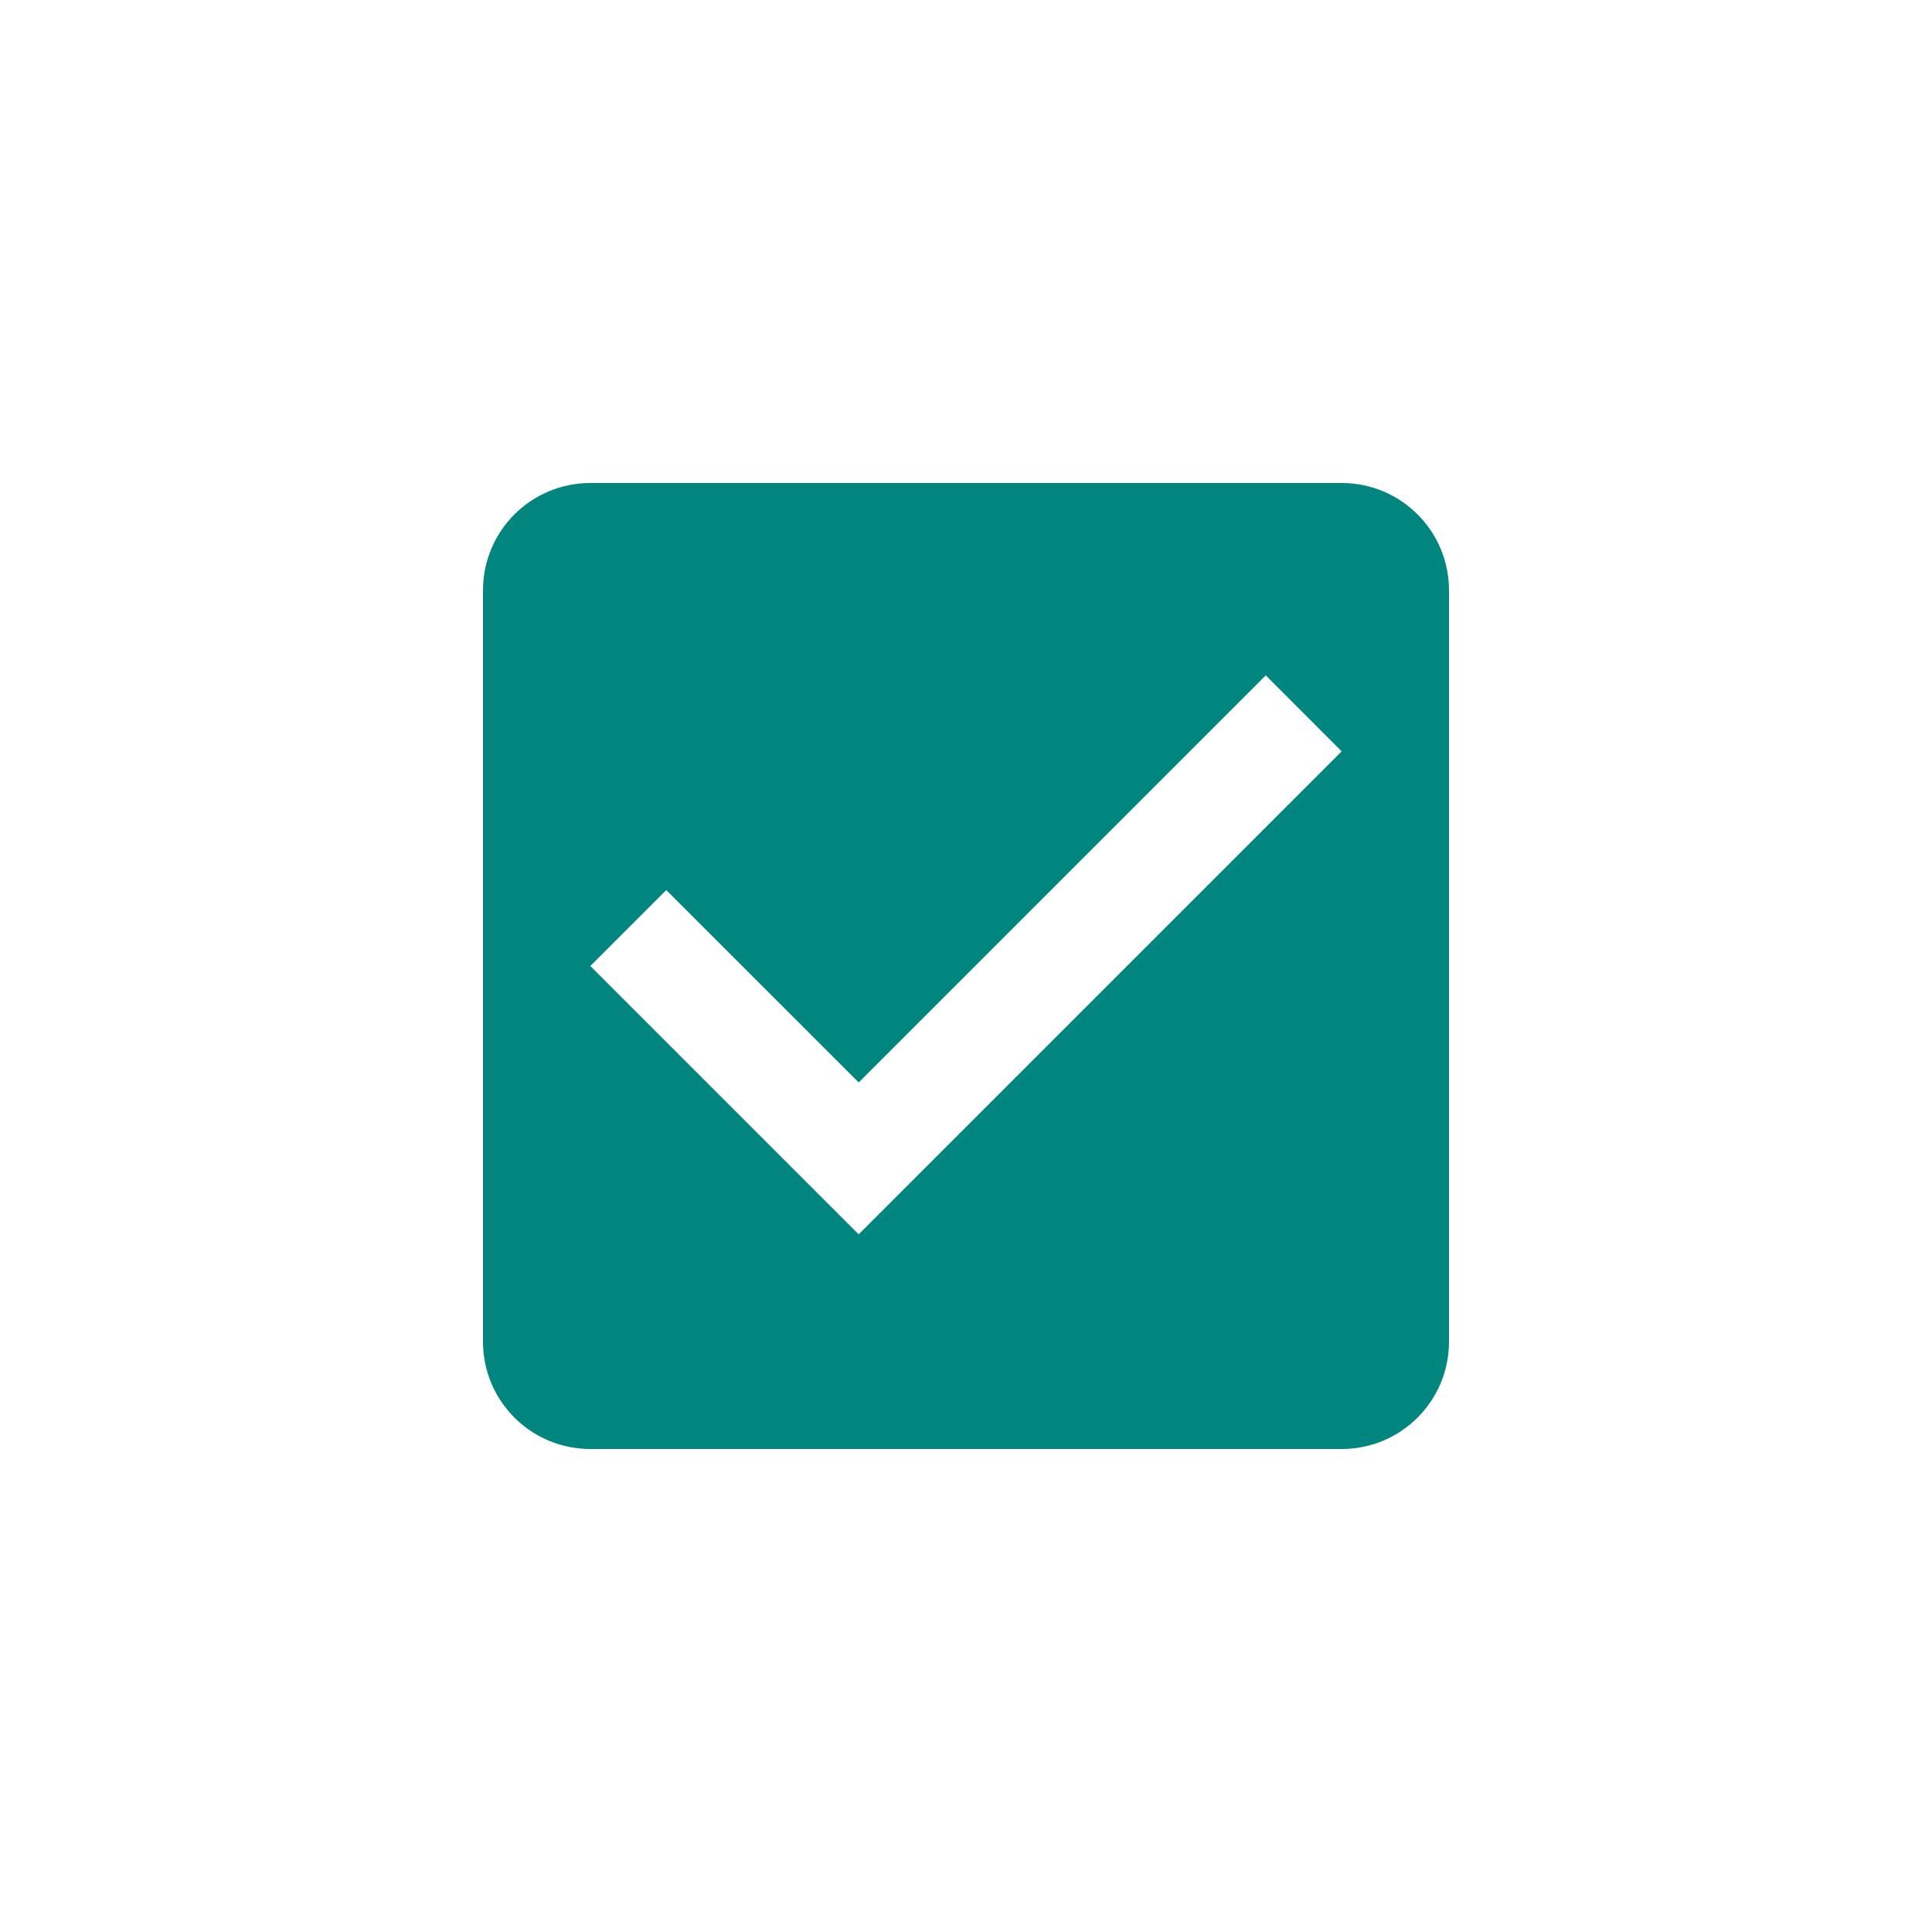 <?xml version="1.0" encoding="UTF-8"?>
<svg width="40px" height="40px" viewBox="0 0 40 40" version="1.1" xmlns="http://www.w3.org/2000/svg" xmlns:xlink="http://www.w3.org/1999/xlink">
    <!-- Generator: Sketch 48.1 (47250) - http://www.bohemiancoding.com/sketch -->
    <title>Checked</title>
    <desc>Created with Sketch.</desc>
    <defs></defs>
    <g id="Icon" stroke="none" stroke-width="1" fill="none" fill-rule="evenodd">
        <g id="Checked" fill="#00857F" fill-rule="nonzero">
            <g id="ic-check-box-48px" transform="translate(10, 10)">
                <path d="M17.778,0 L2.222,0 C0.994,0 0,0.994 0,2.222 L0,17.778 C0,19.006 0.994,20 2.222,20 L17.778,20 C19.006,20 20,19.006 20,17.778 L20,2.222 C20,0.994 19.006,0 17.778,0 Z M7.778,15.556 L2.222,10 L3.794,8.428 L7.778,12.411 L16.206,3.983 L17.778,5.556 L7.778,15.556 Z" id="Shape"></path>
            </g>
        </g>
    </g>
</svg>